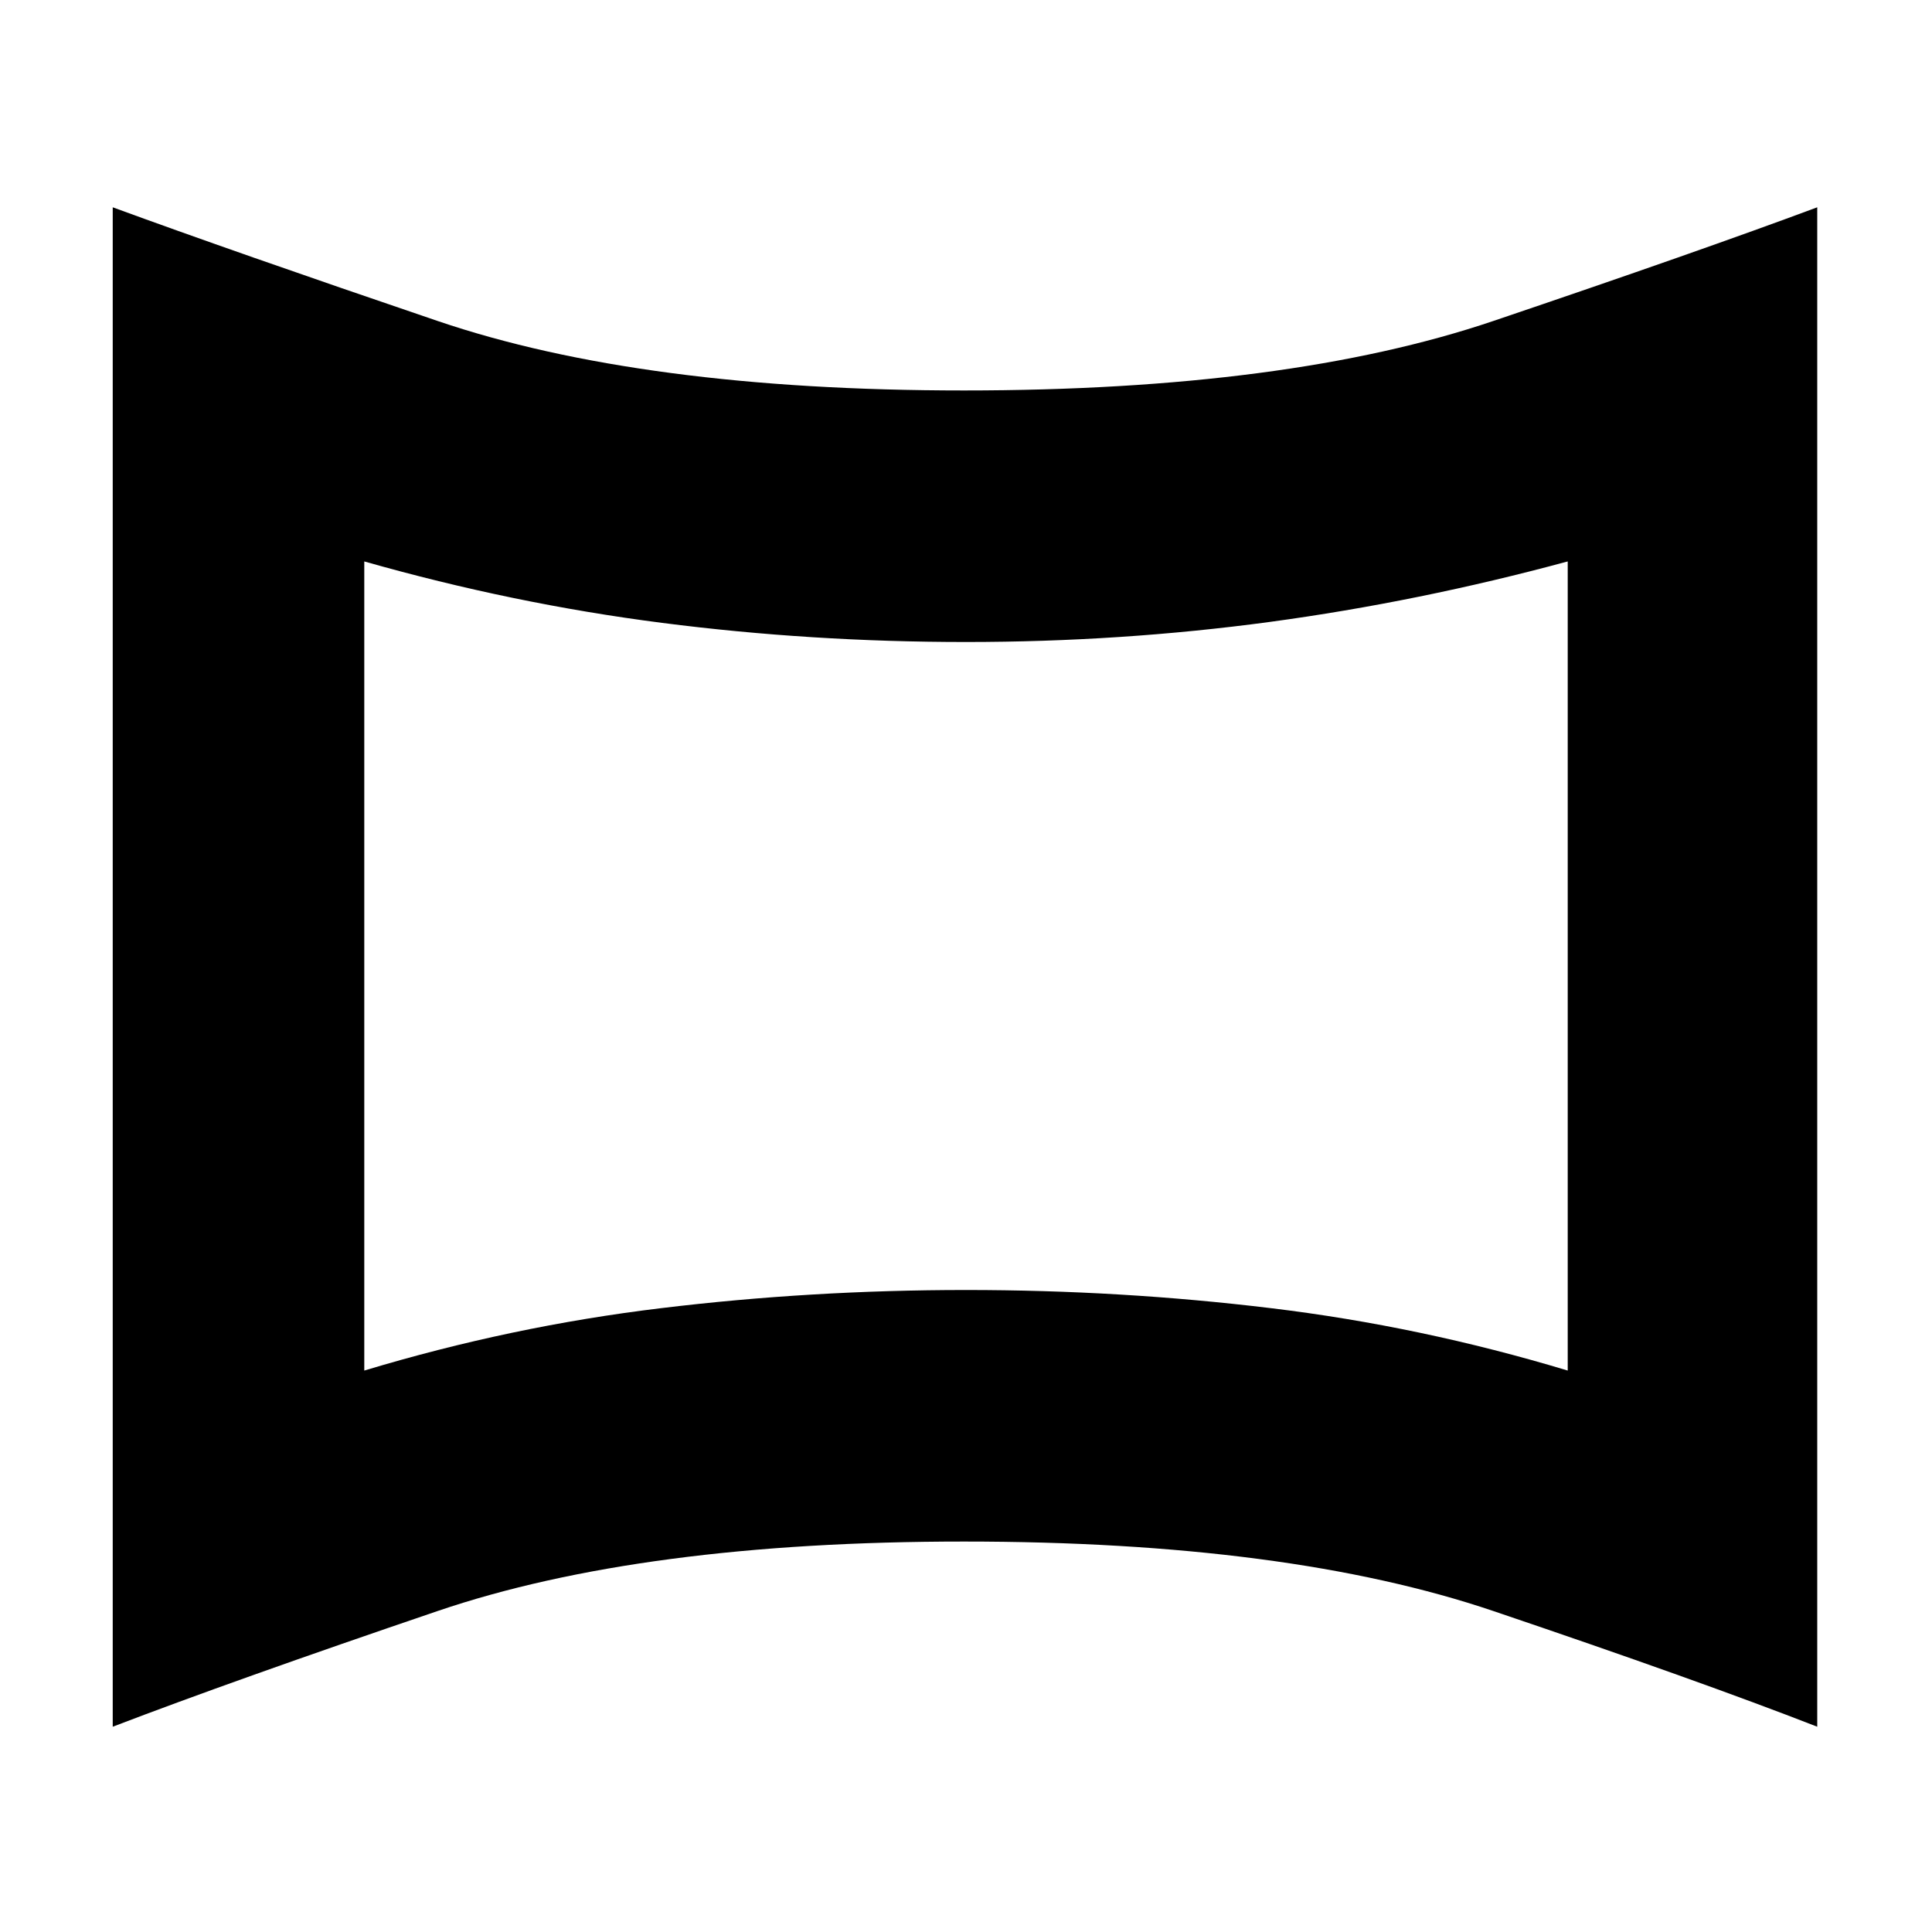 <svg xmlns="http://www.w3.org/2000/svg" height="20" width="20"><path d="M3.771 14.188q1.521-.459 3.073-.646 1.552-.188 3.156-.188t3.156.188q1.552.187 3.073.646V5.812q-1.541.417-3.083.626-1.542.208-3.146.208-1.604 0-3.146-.198-1.542-.198-3.083-.636ZM10 10Zm-8.833 7.875V2.146q1.25.458 3.364 1.177 2.115.719 5.448.719 3.354 0 5.479-.719t3.354-1.177v15.729q-1.229-.479-3.354-1.198t-5.479-.719q-3.333 0-5.448.719-2.114.719-3.364 1.198Z"/></svg>